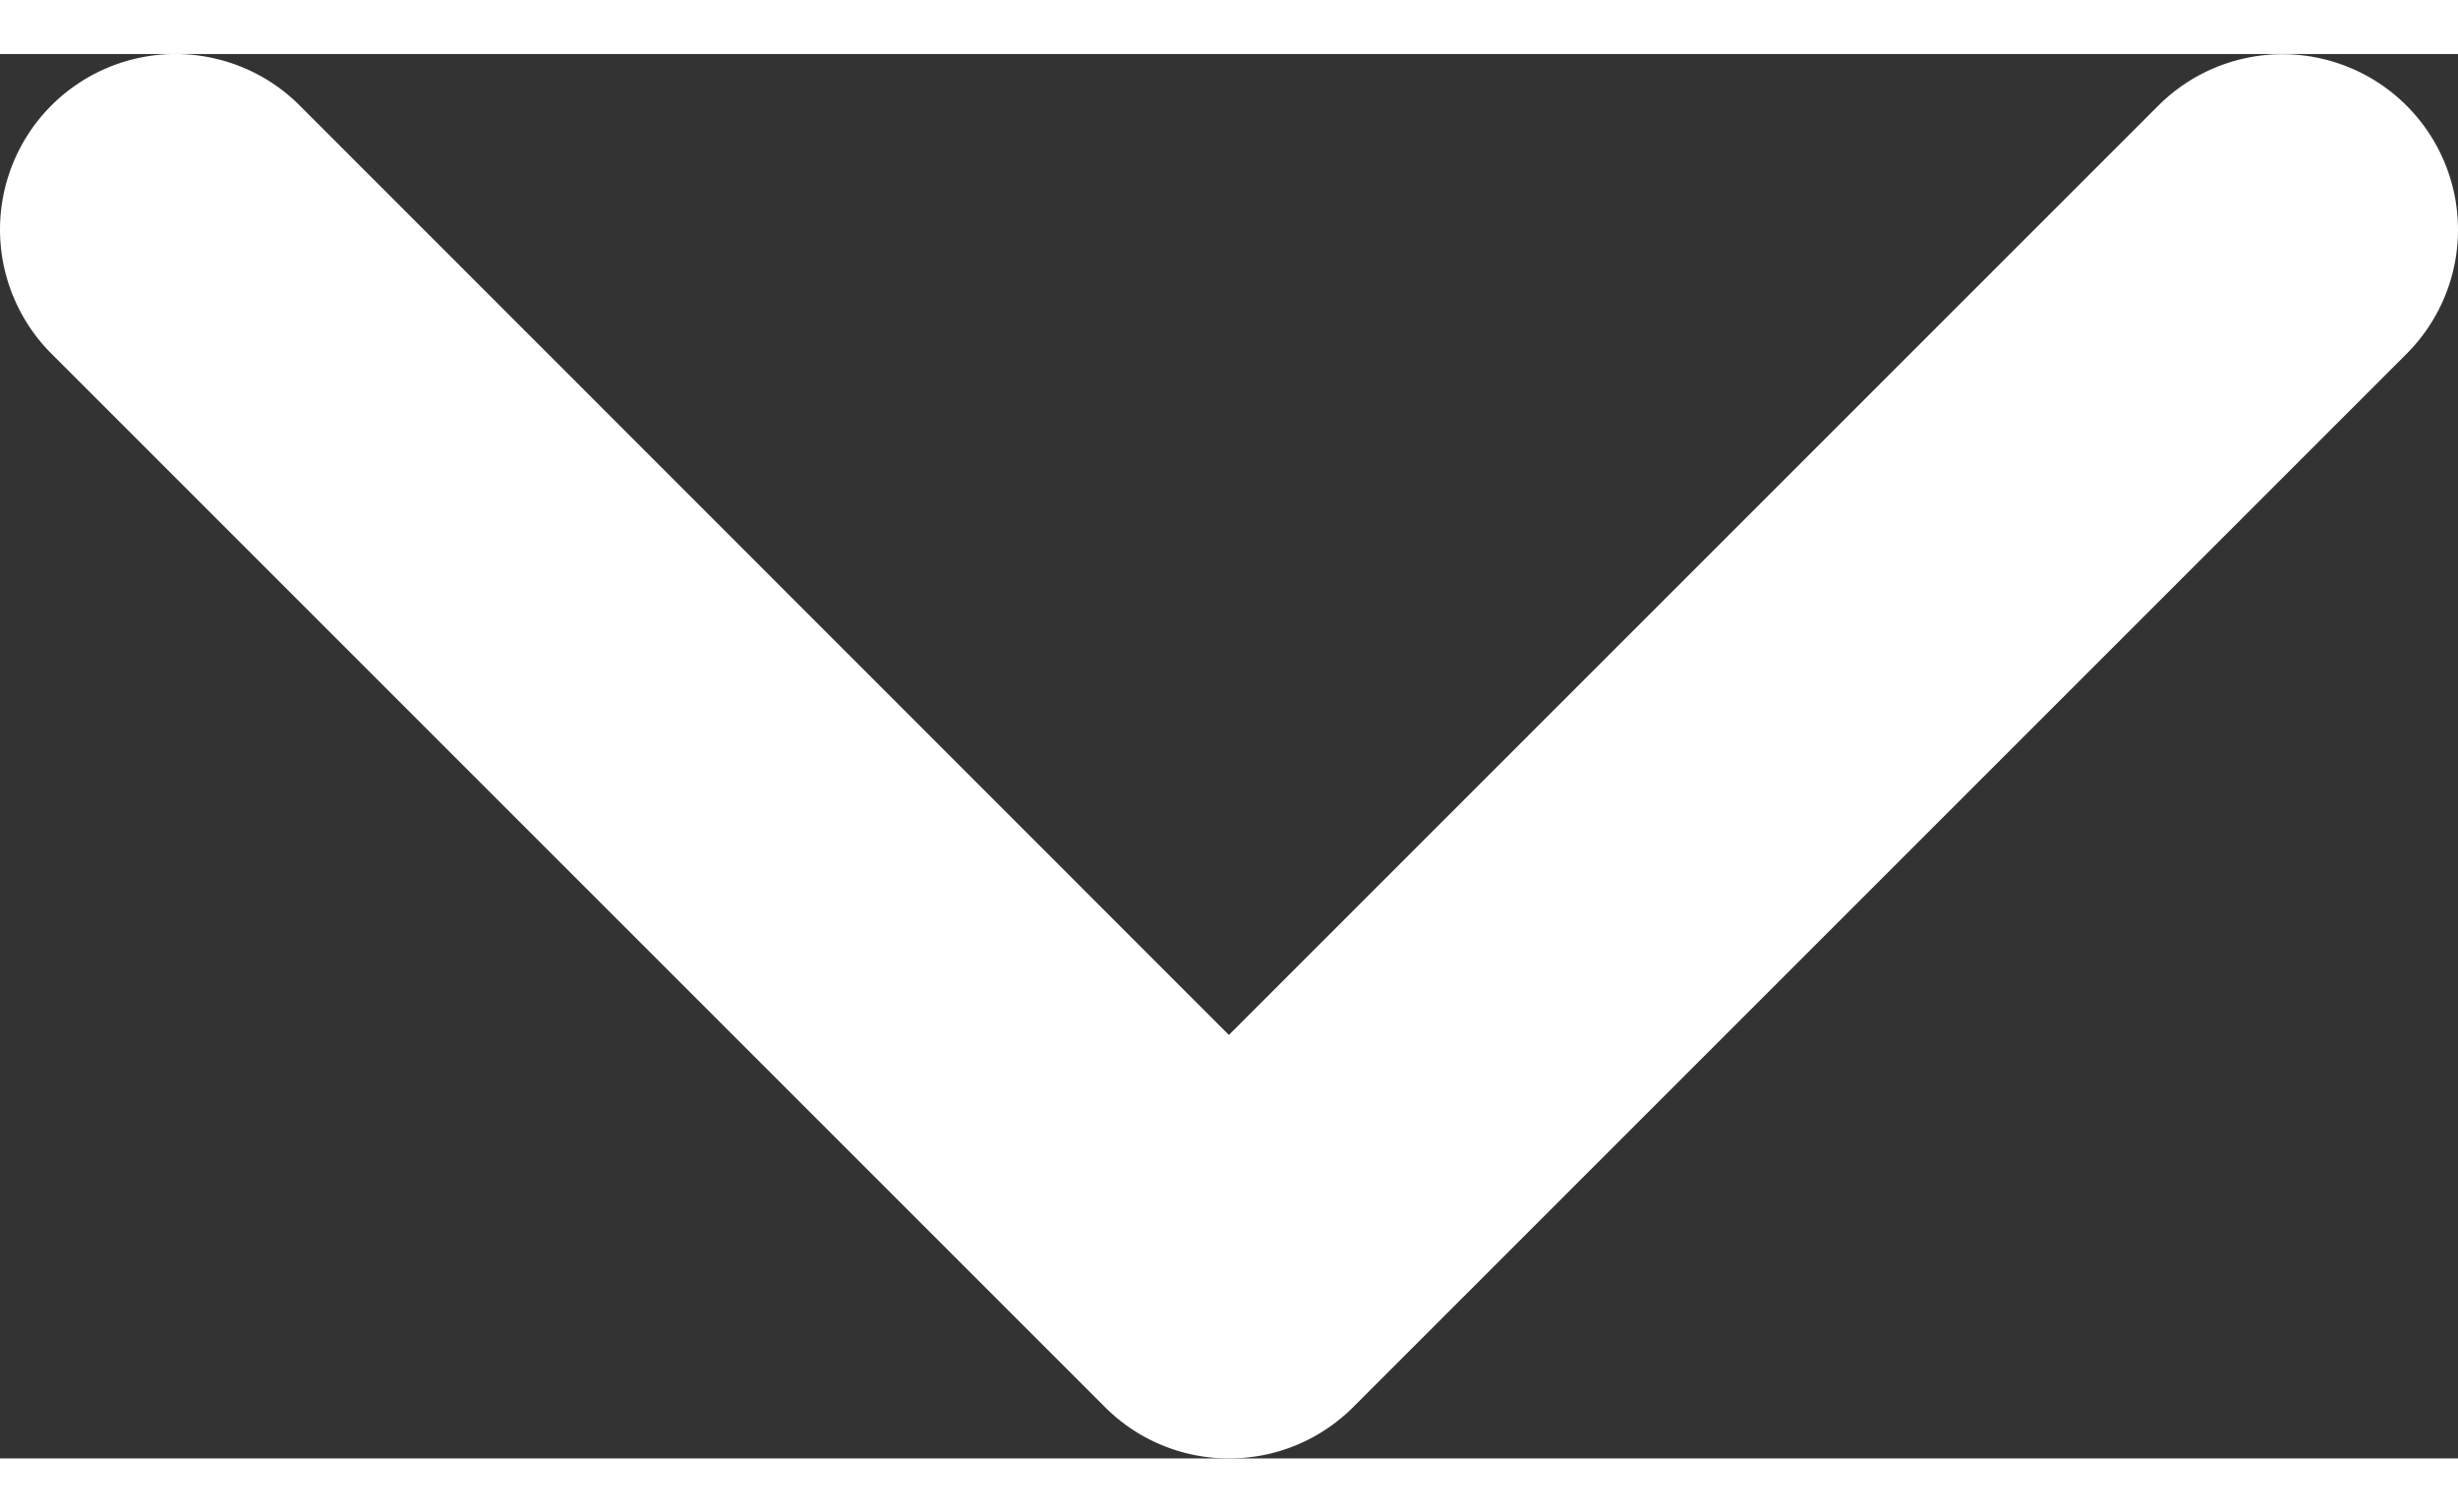 <svg width="13" height="8" style="fill: #fff;" id="chevron" data-name="chevron" xmlns="http://www.w3.org/2000/svg" viewBox="0 0 13.001 7.429"><rect x="0" y="0" width="13.001" height="7.429" fill="#333333" stroke="none"/><title>chevron</title><path d="M6.5,7.518a.925.925,0,0,1-.656-.272L.272,1.674A.928.928,0,0,1,1.585.361L6.5,5.278,11.416.362a.928.928,0,1,1,1.313,1.313L7.157,7.247A.926.926,0,0,1,6.5,7.518Z" transform="translate(-0 -0.089)"/></svg>